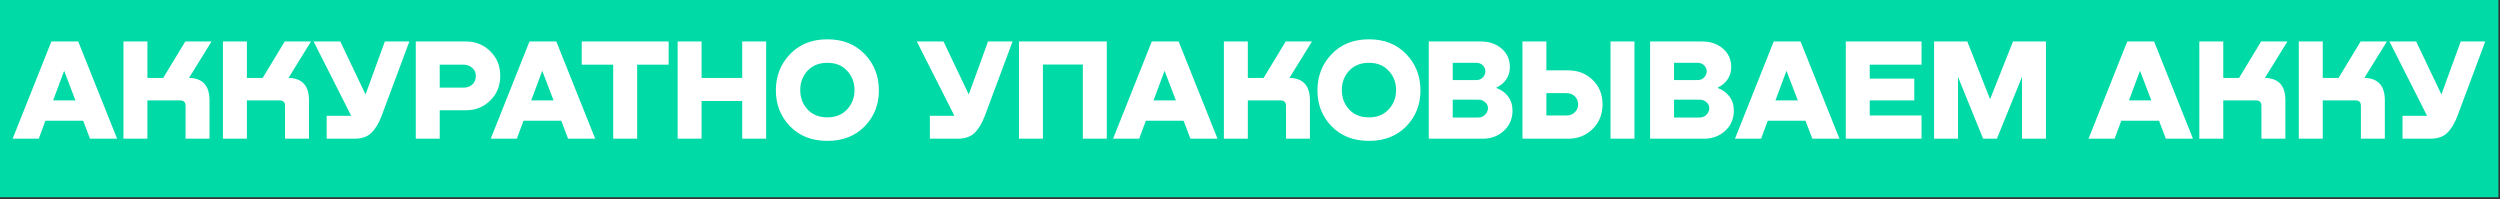 <svg width="1217" height="97" viewBox="0 0 1217 97" fill="none" xmlns="http://www.w3.org/2000/svg">
<rect x="0" y="0" width="1217" height="97" fill="#333333" stroke="none"/>
<rect width="1216.23" height="96.018" fill="#00DAA6"/>
<path d="M57.01 67.518L43.802 67.518L40.482 58.76L22.117 58.76L18.868 67.518L6.154 67.518L25.013 20.194L38.08 20.194L57.01 67.518ZM31.229 34.462L25.861 48.871L36.738 48.871L31.229 34.462ZM102.975 20.194L92.027 37.923C98.666 38.064 101.986 41.69 101.986 48.8L101.986 67.518L90.332 67.518L90.332 51.484C90.332 49.742 89.437 48.871 87.648 48.871L71.755 48.871L71.755 67.518L60.1 67.518L60.1 20.194L71.755 20.194L71.755 37.923L79.454 37.923L90.19 20.194L102.975 20.194ZM151.398 20.194L140.45 37.923C147.089 38.064 150.409 41.69 150.409 48.8L150.409 67.518L138.754 67.518L138.754 51.484C138.754 49.742 137.86 48.871 136.07 48.871L120.178 48.871L120.178 67.518L108.523 67.518L108.523 20.194L120.178 20.194L120.178 37.923L127.877 37.923L138.613 20.194L151.398 20.194ZM177.949 45.975L187.343 20.194L199.281 20.194L185.789 56.358C184.424 59.984 182.752 62.762 180.774 64.693C178.844 66.576 176.089 67.518 172.51 67.518L159.019 67.518L159.019 56.358L170.956 56.358L152.662 20.194L165.659 20.194L177.949 45.975ZM226.842 20.194C231.551 20.194 235.506 21.795 238.709 24.997C241.911 28.152 243.512 32.107 243.512 36.863C243.512 41.761 241.887 45.787 238.638 48.942C235.436 52.097 231.504 53.674 226.842 53.674L214.057 53.674L214.057 67.518L202.403 67.518L202.403 20.194L226.842 20.194ZM214.057 42.655L225.783 42.655C227.431 42.655 228.82 42.137 229.95 41.101C231.08 40.065 231.645 38.676 231.645 36.934C231.645 35.333 231.057 34.038 229.879 33.049C228.749 32.013 227.384 31.495 225.783 31.495L214.057 31.495L214.057 42.655ZM289.743 67.518L276.535 67.518L273.215 58.76L254.85 58.76L251.601 67.518L238.887 67.518L257.746 20.194L270.813 20.194L289.743 67.518ZM263.962 34.462L258.594 48.871L269.471 48.871L263.962 34.462ZM283.186 20.194L325.496 20.194L325.496 31.495L310.168 31.495L310.168 67.518L298.513 67.518L298.513 31.495L283.186 31.495L283.186 20.194ZM361.307 37.923L361.307 20.194L372.961 20.194L372.961 67.518L361.307 67.518L361.307 49.154L341.529 49.154L341.529 67.518L329.875 67.518L329.875 20.194L341.529 20.194L341.529 37.923L361.307 37.923ZM420.922 61.514C416.308 66.223 410.257 68.578 402.769 68.578C395.282 68.578 389.231 66.223 384.617 61.514C380.002 56.758 377.694 50.919 377.694 43.997C377.694 37.028 380.002 31.142 384.617 26.339C389.231 21.536 395.282 19.134 402.769 19.134C410.257 19.134 416.308 21.536 420.922 26.339C425.537 31.142 427.845 37.028 427.845 43.997C427.845 50.919 425.537 56.758 420.922 61.514ZM402.769 57.135C406.772 57.135 409.974 55.84 412.376 53.25C414.777 50.66 415.978 47.529 415.978 43.856C415.978 40.136 414.777 37.005 412.376 34.462C410.021 31.872 406.819 30.577 402.769 30.577C398.72 30.577 395.494 31.872 393.093 34.462C390.738 37.005 389.561 40.136 389.561 43.856C389.561 47.529 390.738 50.66 393.093 53.25C395.494 55.84 398.72 57.135 402.769 57.135ZM471.59 45.975L480.984 20.194L492.921 20.194L479.43 56.358C478.065 59.984 476.393 62.762 474.415 64.693C472.485 66.576 469.73 67.518 466.151 67.518L452.66 67.518L452.66 56.358L464.597 56.358L446.303 20.194L459.3 20.194L471.59 45.975ZM538.777 20.194L538.777 67.518L527.123 67.518L527.123 31.424L507.698 31.424L507.698 67.518L496.044 67.518L496.044 20.194L538.777 20.194ZM592.696 67.518L579.488 67.518L576.168 58.76L557.803 58.76L554.554 67.518L541.84 67.518L560.699 20.194L573.766 20.194L592.696 67.518ZM566.915 34.462L561.547 48.871L572.424 48.871L566.915 34.462ZM638.661 20.194L627.713 37.923C634.353 38.064 637.672 41.69 637.672 48.8L637.672 67.518L626.018 67.518L626.018 51.484C626.018 49.742 625.123 48.871 623.334 48.871L607.441 48.871L607.441 67.518L595.786 67.518L595.786 20.194L607.441 20.194L607.441 37.923L615.14 37.923L625.876 20.194L638.661 20.194ZM684.558 61.514C679.943 66.223 673.892 68.578 666.405 68.578C658.918 68.578 652.867 66.223 648.252 61.514C643.637 56.758 641.33 50.919 641.33 43.997C641.33 37.028 643.637 31.142 648.252 26.339C652.867 21.536 658.918 19.134 666.405 19.134C673.892 19.134 679.943 21.536 684.558 26.339C689.172 31.142 691.48 37.028 691.48 43.997C691.48 50.919 689.172 56.758 684.558 61.514ZM666.405 57.135C670.407 57.135 673.609 55.84 676.011 53.25C678.413 50.66 679.613 47.529 679.613 43.856C679.613 40.136 678.413 37.005 676.011 34.462C673.657 31.872 670.454 30.577 666.405 30.577C662.355 30.577 659.13 31.872 656.728 34.462C654.374 37.005 653.196 40.136 653.196 43.856C653.196 47.529 654.374 50.66 656.728 53.25C659.13 55.84 662.355 57.135 666.405 57.135ZM728.515 42.585L728.515 42.867C730.775 43.668 732.635 45.01 734.095 46.893C735.555 48.777 736.285 51.108 736.285 53.886C736.285 57.842 734.872 61.114 732.047 63.704C729.269 66.247 725.855 67.518 721.805 67.518L695.529 67.518L695.529 20.194L720.957 20.194C724.96 20.194 728.303 21.347 730.987 23.655C733.671 25.962 735.013 28.976 735.013 32.696C735.013 34.862 734.425 36.84 733.248 38.629C732.07 40.371 730.493 41.69 728.515 42.585ZM718.626 30.577L707.184 30.577L707.184 38.982L718.626 38.982C719.945 38.982 721.004 38.558 721.805 37.711C722.653 36.816 723.076 35.827 723.076 34.744C723.076 33.661 722.676 32.696 721.876 31.848C721.075 31.001 719.992 30.577 718.626 30.577ZM707.184 57.206L719.615 57.206C720.981 57.206 722.111 56.735 723.006 55.793C723.9 54.851 724.348 53.792 724.348 52.615C724.348 51.532 723.9 50.59 723.006 49.789C722.111 48.942 720.981 48.518 719.615 48.518L707.184 48.518L707.184 57.206ZM752.778 34.25L763.444 34.25C768.153 34.25 772.109 35.804 775.311 38.912C778.513 41.972 780.114 45.951 780.114 50.849C780.114 55.605 778.513 59.584 775.311 62.786C772.109 65.941 768.153 67.518 763.444 67.518L741.124 67.518L741.124 20.194L752.778 20.194L752.778 34.25ZM783.999 67.518L783.999 20.194L795.653 20.194L795.653 67.518L783.999 67.518ZM752.778 56.217L762.385 56.217C764.221 56.217 765.657 55.675 766.693 54.592C767.729 53.509 768.247 52.238 768.247 50.778C768.247 49.318 767.729 48.047 766.693 46.964C765.657 45.881 764.221 45.339 762.385 45.339L752.778 45.339L752.778 56.217ZM836.259 42.585L836.259 42.867C838.52 43.668 840.38 45.01 841.839 46.893C843.299 48.777 844.029 51.108 844.029 53.886C844.029 57.842 842.616 61.114 839.791 63.704C837.013 66.247 833.599 67.518 829.549 67.518L803.273 67.518L803.273 20.194L828.702 20.194C832.704 20.194 836.047 21.347 838.732 23.655C841.416 25.962 842.758 28.976 842.758 32.696C842.758 34.862 842.169 36.84 840.992 38.629C839.815 40.371 838.237 41.69 836.259 42.585ZM826.371 30.577L814.928 30.577L814.928 38.982L826.371 38.982C827.689 38.982 828.749 38.558 829.549 37.711C830.397 36.816 830.821 35.827 830.821 34.744C830.821 33.661 830.42 32.696 829.62 31.848C828.819 31.001 827.736 30.577 826.371 30.577ZM814.928 57.206L827.359 57.206C828.725 57.206 829.855 56.735 830.75 55.793C831.645 54.851 832.092 53.792 832.092 52.615C832.092 51.532 831.645 50.59 830.75 49.789C829.855 48.942 828.725 48.518 827.359 48.518L814.928 48.518L814.928 57.206ZM895.442 67.518L882.234 67.518L878.914 58.76L860.549 58.76L857.3 67.518L844.586 67.518L863.445 20.194L876.512 20.194L895.442 67.518ZM869.661 34.462L864.293 48.871L875.17 48.871L869.661 34.462ZM935.403 67.518L898.532 67.518L898.532 20.194L935.403 20.194L935.403 31.495L910.187 31.495L910.187 38.276L931.872 38.276L931.872 48.871L910.187 48.871L910.187 56.217L935.403 56.217L935.403 67.518ZM995.965 20.194L995.965 67.518L984.31 67.518L984.31 37.428L972.09 67.518L965.38 67.518L953.161 37.428L953.161 67.518L941.506 67.518L941.506 20.194L957.681 20.194L968.771 48.306L979.931 20.194L995.965 20.194ZM1067.54 67.518L1054.33 67.518L1051.01 58.76L1032.65 58.76L1029.4 67.518L1016.69 67.518L1035.55 20.194L1048.61 20.194L1067.54 67.518ZM1041.76 34.462L1036.39 48.871L1047.27 48.871L1041.76 34.462ZM1113.51 20.194L1102.56 37.923C1109.2 38.064 1112.52 41.69 1112.52 48.8L1112.52 67.518L1100.86 67.518L1100.86 51.484C1100.86 49.742 1099.97 48.871 1098.18 48.871L1082.29 48.871L1082.29 67.518L1070.63 67.518L1070.63 20.194L1082.29 20.194L1082.29 37.923L1089.99 37.923L1100.72 20.194L1113.51 20.194ZM1161.93 20.194L1150.98 37.923C1157.62 38.064 1160.94 41.69 1160.94 48.8L1160.94 67.518L1149.29 67.518L1149.29 51.484C1149.29 49.742 1148.39 48.871 1146.6 48.871L1130.71 48.871L1130.71 67.518L1119.06 67.518L1119.06 20.194L1130.71 20.194L1130.71 37.923L1138.41 37.923L1149.15 20.194L1161.93 20.194ZM1188.48 45.975L1197.88 20.194L1209.81 20.194L1196.32 56.358C1194.96 59.984 1193.29 62.762 1191.31 64.693C1189.38 66.576 1186.62 67.518 1183.04 67.518L1169.55 67.518L1169.55 56.358L1181.49 56.358L1163.2 20.194L1176.19 20.194L1188.48 45.975Z" fill="white"/>
</svg>
